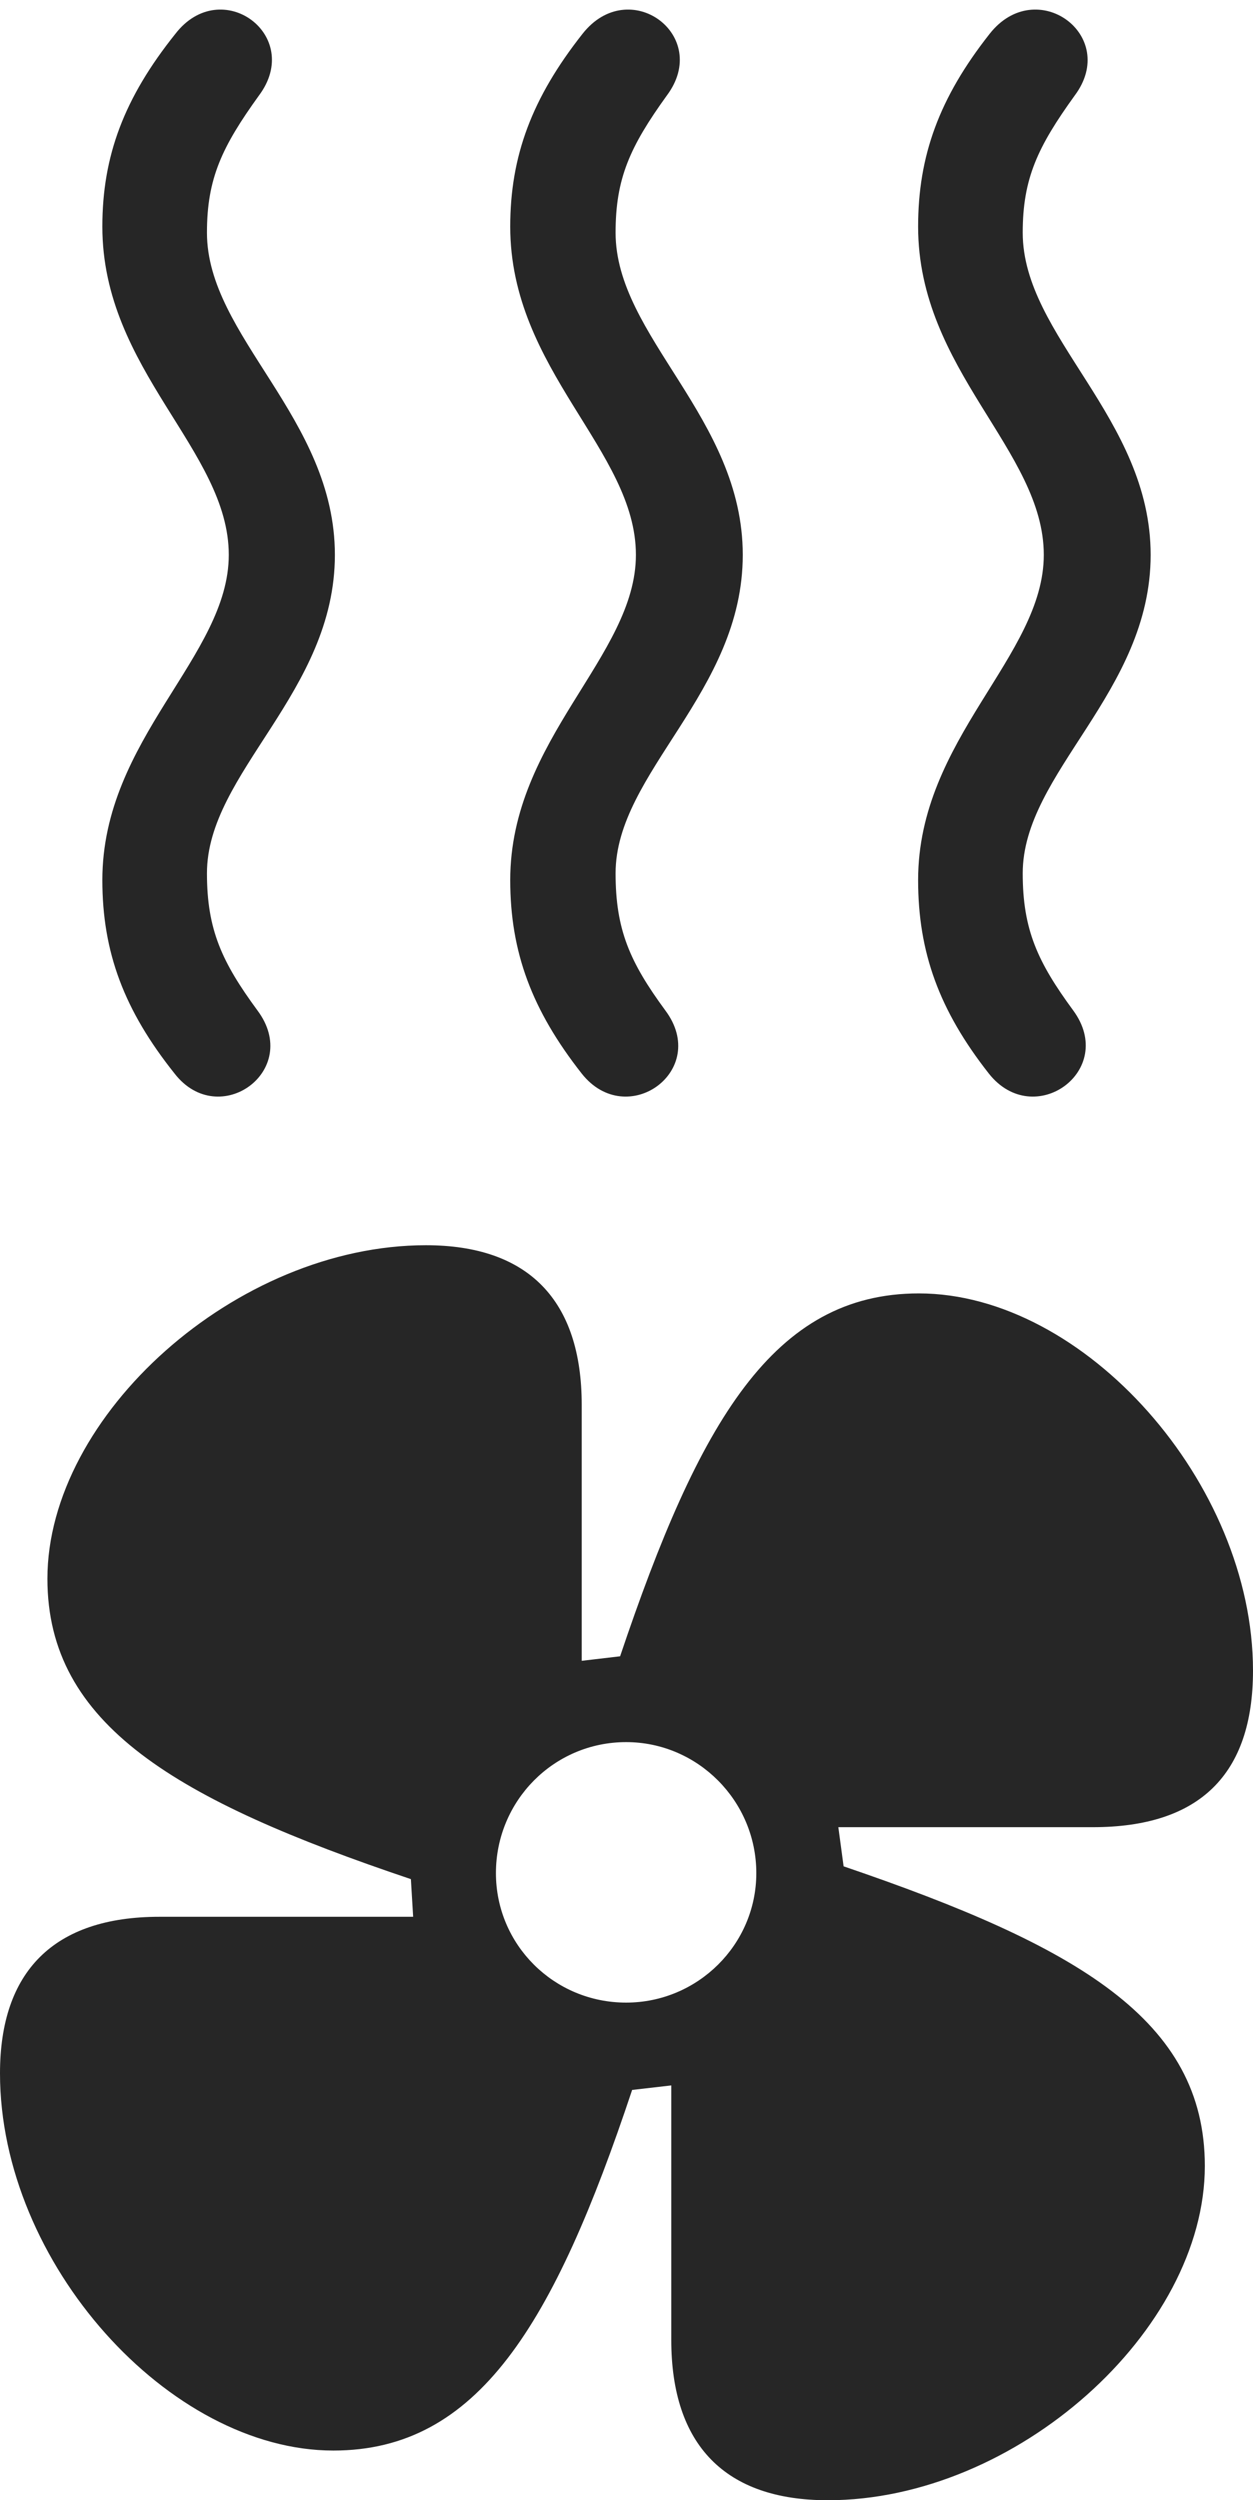 <?xml version="1.0" encoding="UTF-8"?>
<!--Generator: Apple Native CoreSVG 326-->
<!DOCTYPE svg
PUBLIC "-//W3C//DTD SVG 1.1//EN"
       "http://www.w3.org/Graphics/SVG/1.1/DTD/svg11.dtd">
<svg version="1.1" xmlns="http://www.w3.org/2000/svg" xmlns:xlink="http://www.w3.org/1999/xlink" viewBox="0 0 416.25 830.25">
 <g>
  <rect height="830.25" opacity="0" width="416.25" x="0" y="0"/>
  <path d="M111.25 184.25C111.25 138.75 68.75 111.75 68.75 77.25C68.75 59.25 73.75 48.75 86 31.75C101 11.75 73.5-8.5 58.25 11.25C41.25 32.5 34 51.75 34 75.25C34 123 76 149.5 76 184.25C76 218 34 245.25 34 292.25C34 316.25 41.25 335.5 58 356.5C72.75 375.5 100.5 355.5 85.5 335.5C73.75 319.5 68.75 308.75 68.75 290C68.75 256.5 111.25 230 111.25 184.25ZM246.75 184.25C246.75 138.75 204.5 111.75 204.5 77.25C204.5 59.25 209.25 48.75 221.5 31.75C236.5 11.75 209-8.5 193.5 11.25C176.75 32.5 169.5 51.75 169.5 75.25C169.5 123 211.25 149.5 211.25 184.25C211.25 218 169.5 245.25 169.5 292.25C169.5 316.25 176.75 335.5 193.25 356.5C208.25 375.5 236 355.5 221 335.5C209.25 319.5 204.5 308.75 204.5 290C204.5 256.5 246.75 230 246.75 184.25ZM382.25 184.25C382.25 138.75 339.75 111.75 339.75 77.25C339.75 59.25 344.75 48.75 357 31.75C372 11.75 344.25-8.5 328.75 11.25C312 32.5 305 51.75 305 75.25C305 123 346.75 149.5 346.75 184.25C346.75 218 305 245.25 305 292.25C305 316.25 312 335.5 328.5 356.5C343.5 375.5 371.25 355.5 356.5 335.5C344.75 319.5 339.75 308.75 339.75 290C339.75 256.5 382.25 230 382.25 184.25Z" fill="black" fill-opacity="0.85"/>
  <path d="M275 830.25C337.5 830.25 400.25 774 400.25 719.25C400.25 670.75 358 646.25 280.25 619.75L278.5 606.75L363 606.75C398.5 606.75 416.25 589.25 416.25 554.75C416.25 492.5 360.25 429.5 305.25 429.5C257 429.5 232.25 472 206 550L193.25 551.5L193.25 466.5C193.25 431.75 175.5 413.5 141.5 413.5C78.5 413.5 15.75 470 15.75 524.25C15.75 572.75 58.5 597.75 136.5 624L137.25 636.5L53 636.5C17.75 636.5 0 654.75 0 688.5C0 751.5 56.25 813.75 110.75 813.75C158.75 813.75 184 772 210 694L223 692.5L223 777C223 812 241 830.25 275 830.25ZM208 665C184 665 164.75 645.75 164.75 622C164.75 598 184 578.5 208 578.5C231.75 578.5 251.25 598 251.25 622C251.25 645.75 231.75 665 208 665Z" fill="black" fill-opacity="0.85"/>
 </g>
</svg>
